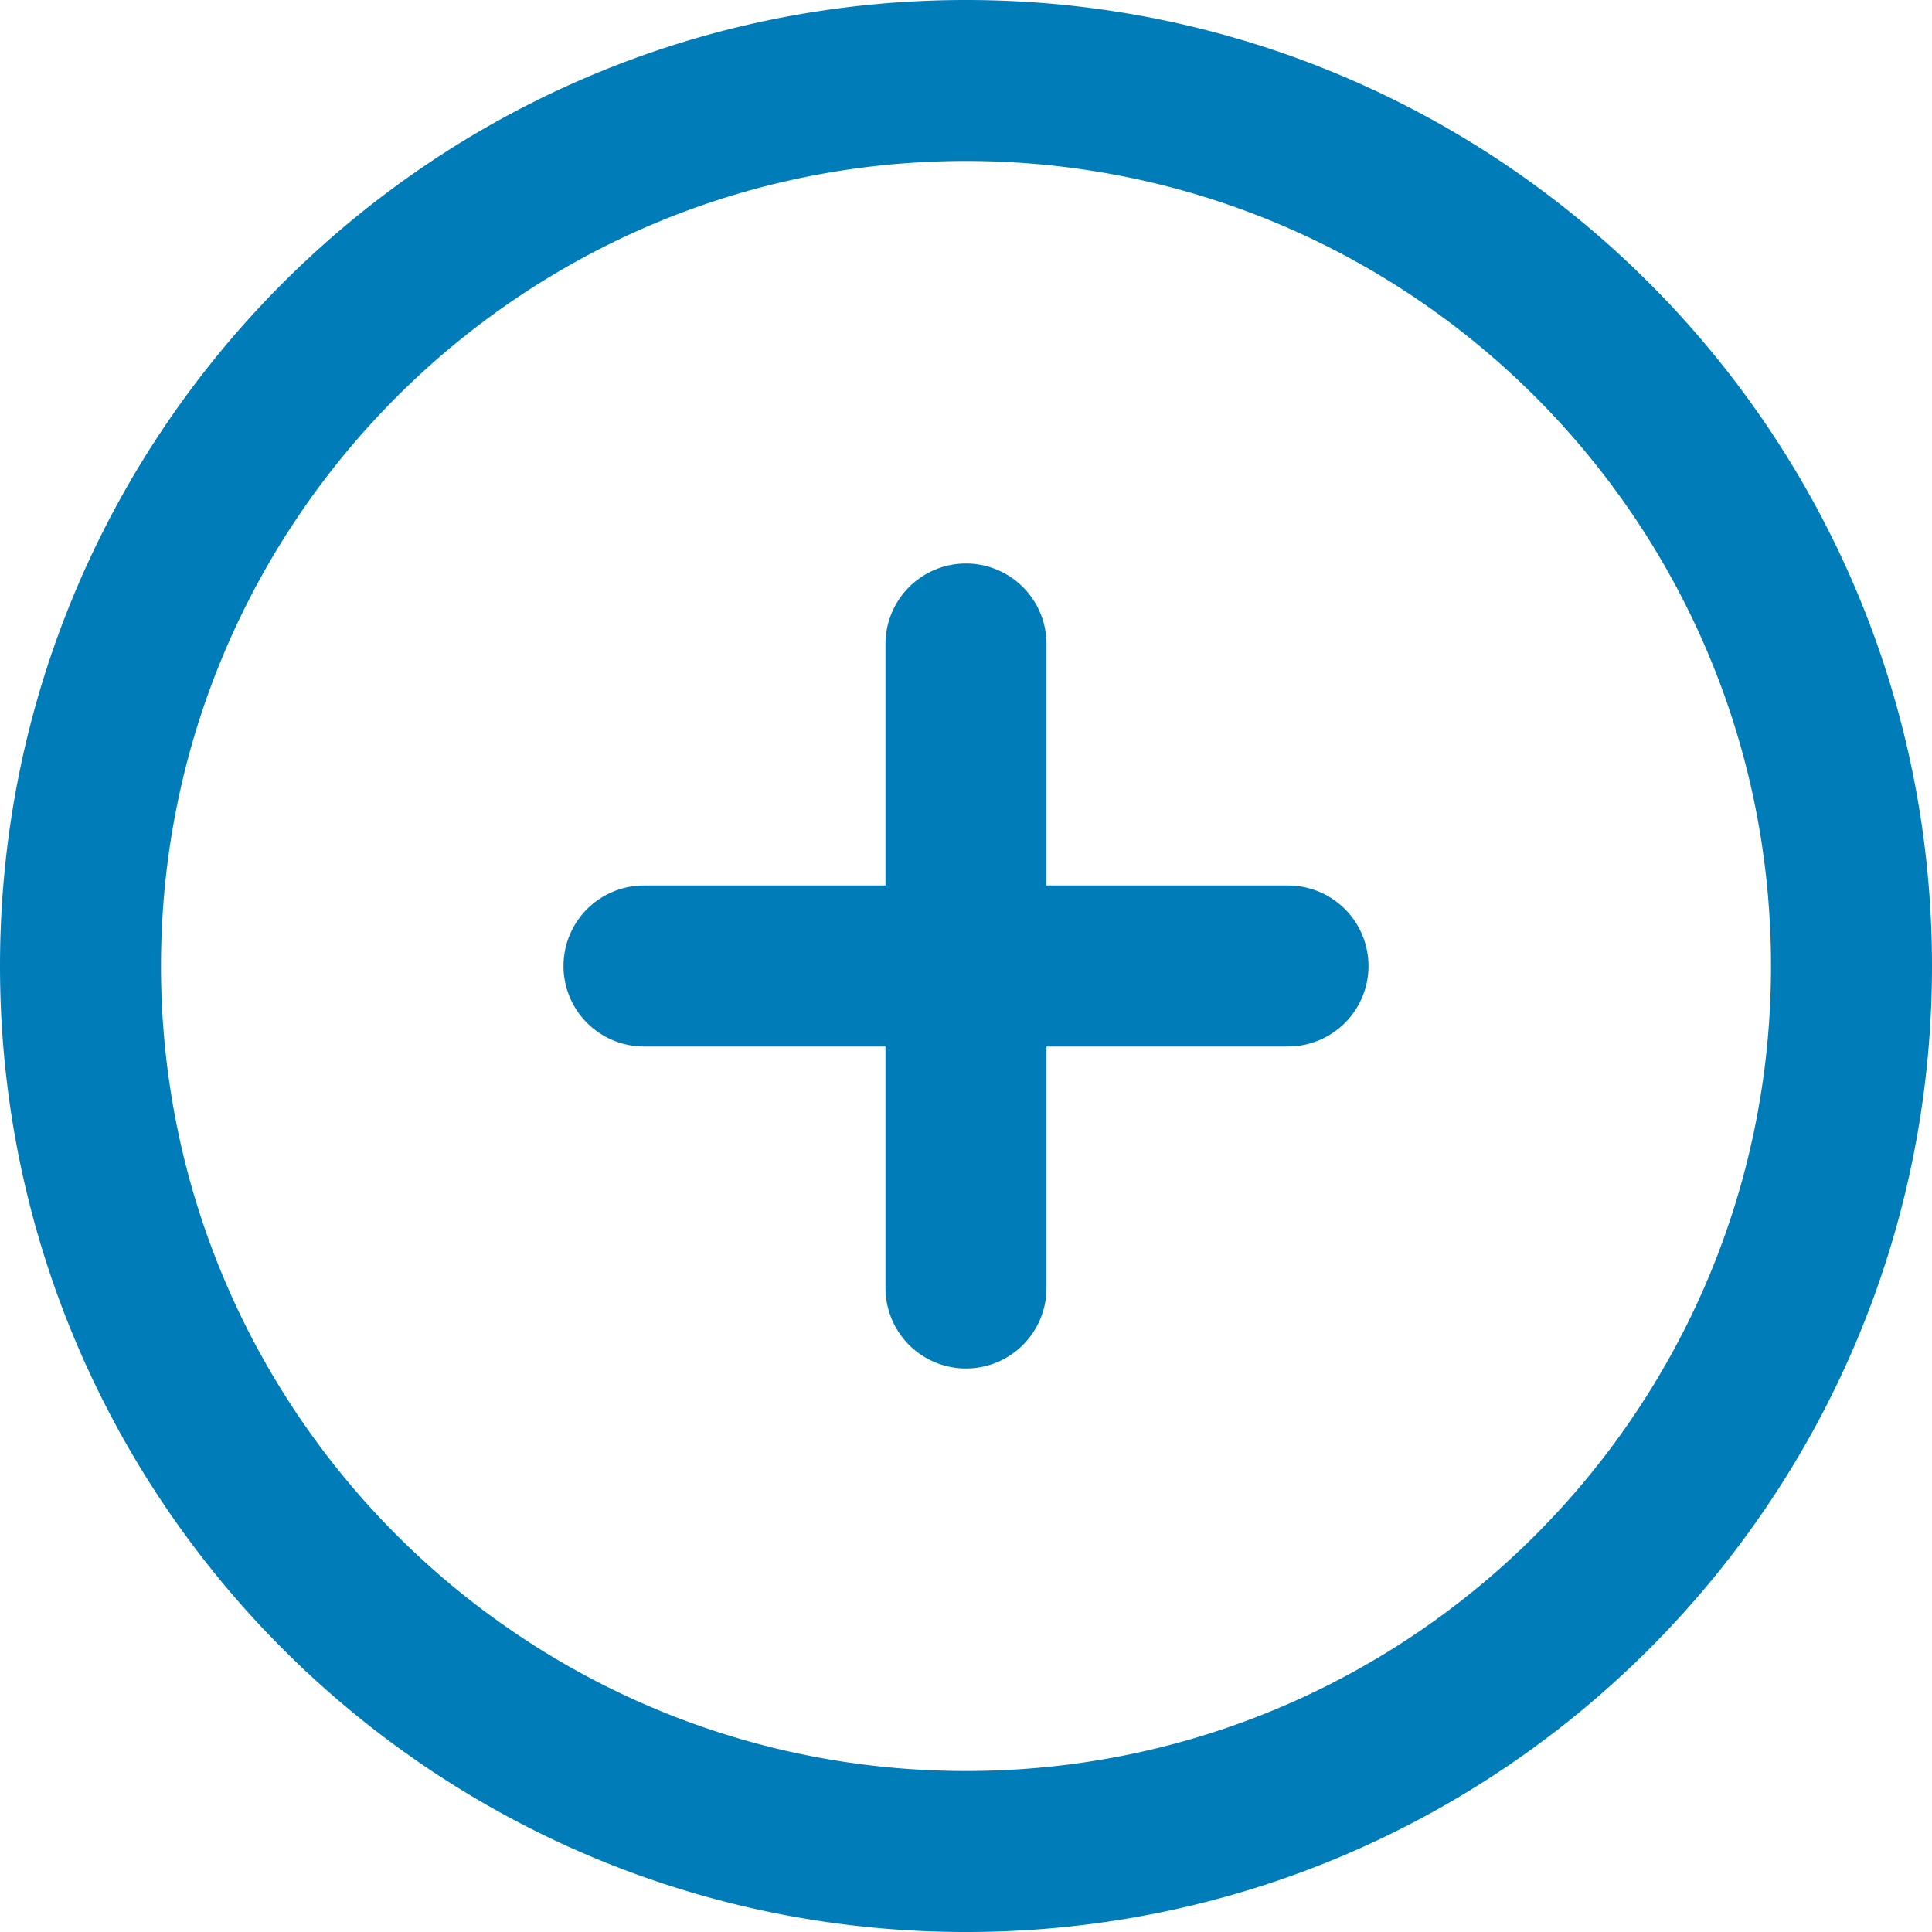 <svg xmlns='http://www.w3.org/2000/svg' width='24' height='24' viewBox='0 0 24 24'><path fill='#007DB8' fill-rule='nonzero' d='M13 11h3a1 1 0 0 1 0 2h-3v3a1 1 0 0 1-2 0v-3H8a1 1 0 0 1 0-2h3V8a1 1 0 0 1 2 0v3zm-2 1H8h3zm1 1v3-3zm12-1c0 6.628-5.372 12-12 12S0 18.628 0 12 5.372 0 12 0s12 5.372 12 12zm-2 0c0-5.523-4.477-10-10-10S2 6.477 2 12s4.477 10 10 10 10-4.477 10-10z'/></svg>